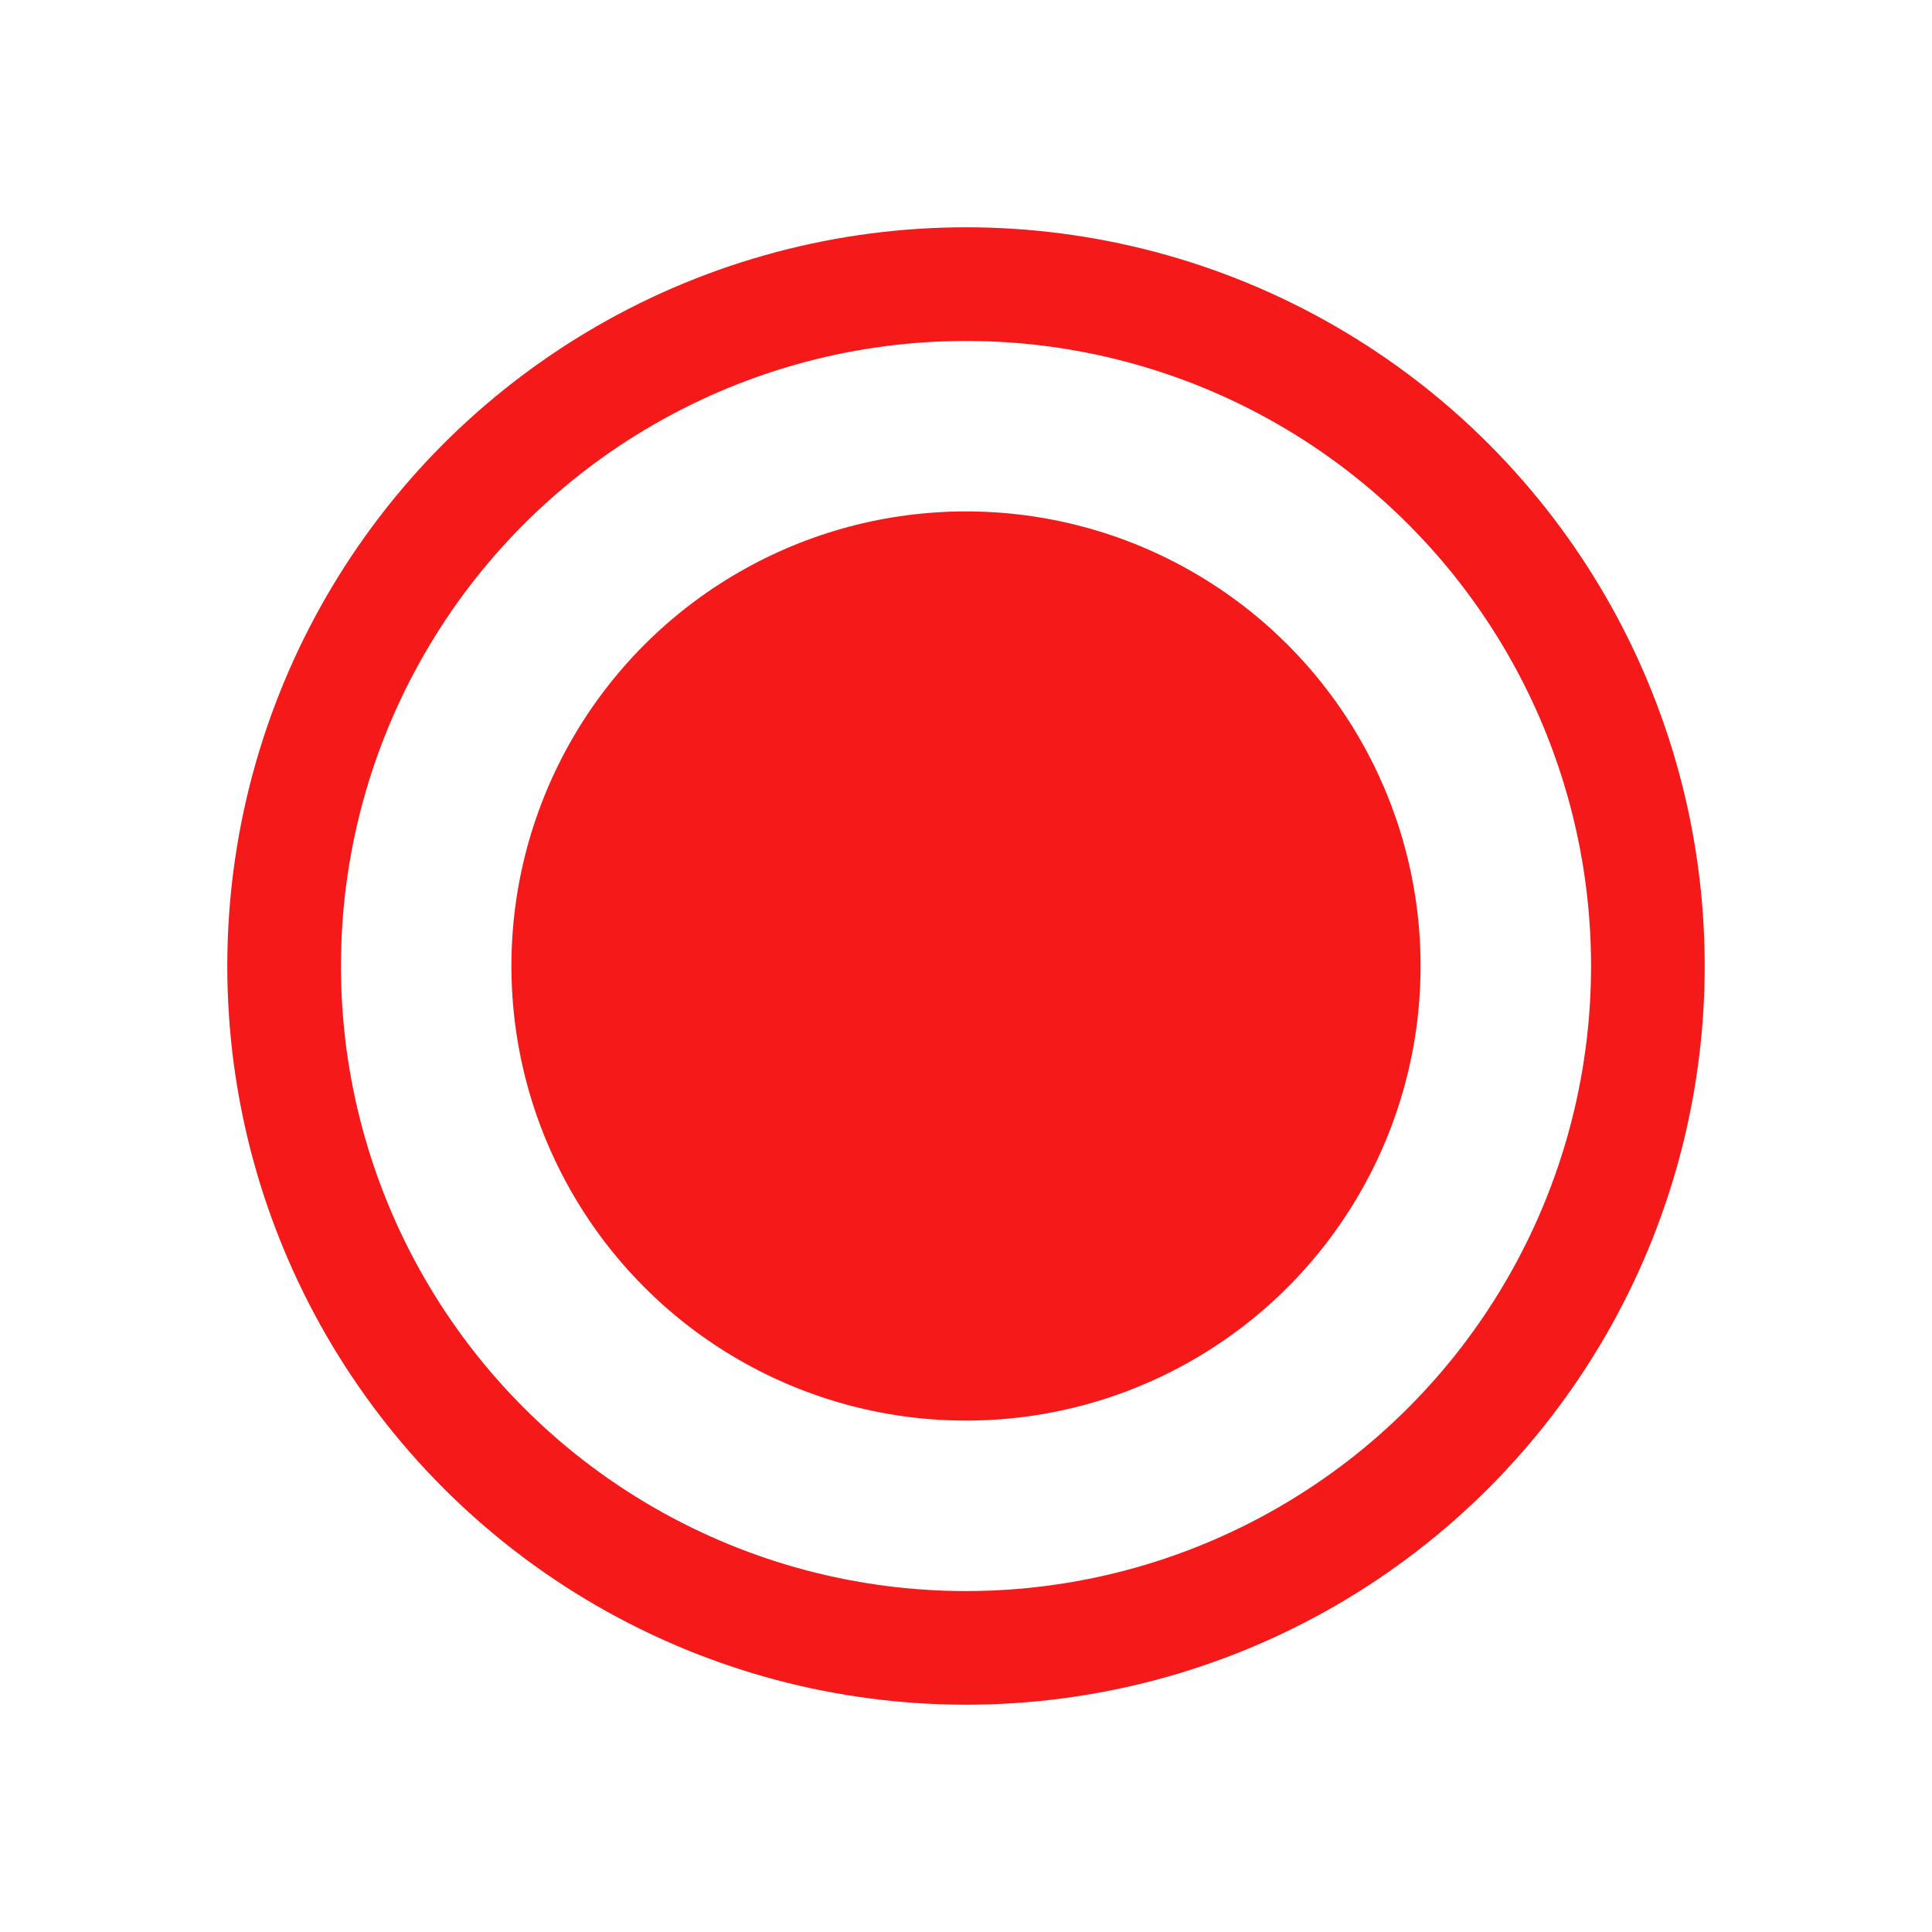<?xml version="1.0" encoding="UTF-8" standalone="no"?>
<svg
   xmlns:dc="http://purl.org/dc/elements/1.1/"
   xmlns:cc="http://creativecommons.org/ns#"
   xmlns:rdf="http://www.w3.org/1999/02/22-rdf-syntax-ns#"
   xmlns:svg="http://www.w3.org/2000/svg"
   xmlns="http://www.w3.org/2000/svg"
   xmlns:sodipodi="http://sodipodi.sourceforge.net/DTD/sodipodi-0.dtd"
   xmlns:inkscape="http://www.inkscape.org/namespaces/inkscape"
   height="4.498mm"
   width="4.498mm"
   version="1.1"
   id="Calque_1"
   x="0px"
   y="0px"
   viewBox="0 0 17 17"
   xml:space="preserve"
   sodipodi:docname="process_record_on.svg"
   inkscape:export-filename="/home/jcelerier/score/src/lib/resources/icons/process_record_on.png"
   inkscape:export-xdpi="56.470589"
   inkscape:export-ydpi="56.470589"
   inkscape:version="1.0 (4035a4fb49, 2020-05-01)"><defs
   id="defs4861" /><sodipodi:namedview
   units="mm"
   fit-margin-bottom="0"
   fit-margin-right="0"
   fit-margin-left="0"
   fit-margin-top="0"
   pagecolor="#ffffff"
   bordercolor="#666666"
   borderopacity="1"
   objecttolerance="10"
   gridtolerance="10"
   guidetolerance="10"
   inkscape:pageopacity="0"
   inkscape:pageshadow="2"
   inkscape:window-width="1920"
   inkscape:window-height="1015"
   id="namedview4859"
   showgrid="false"
   showguides="true"
   inkscape:guide-bbox="true"
   inkscape:zoom="14.481547"
   inkscape:cx="-3.1746156"
   inkscape:cy="16.11618"
   inkscape:window-x="0"
   inkscape:window-y="0"
   inkscape:window-maximized="1"
   inkscape:current-layer="Calque_1"
   inkscape:document-rotation="0"><sodipodi:guide
     position="-4.878,-4.95"
     orientation="0,1"
     id="guide5408"
     inkscape:locked="false" /></sodipodi:namedview>
<style
   type="text/css"
   id="style4846">
	.st0{display:none;fill:#3D3D3D;}
	.st1{display:none;fill:#000100;}
	.st2{fill:none;stroke:#A0A0A0;stroke-width:3;stroke-linecap:round;stroke-miterlimit:10;}
</style>
<title
   id="title4848">offPlan de travail 1</title>




<circle
   r="6"
   cy="8.5"
   cx="8.5"
   id="path11-3"
   style="fill:none;fill-opacity:1;stroke:#f61919;stroke-width:1;stroke-linecap:round;stroke-linejoin:round;stroke-miterlimit:4;stroke-dasharray:none;stroke-opacity:1;paint-order:markers stroke fill" /><circle
   style="fill:#f61919;fill-opacity:1;stroke:none;stroke-width:2;stroke-linecap:round;stroke-linejoin:round;stroke-miterlimit:4;stroke-dasharray:none;stroke-opacity:1;paint-order:markers stroke fill"
   id="circle836-6"
   cx="8.5"
   cy="8.5"
   r="4" /></svg>
